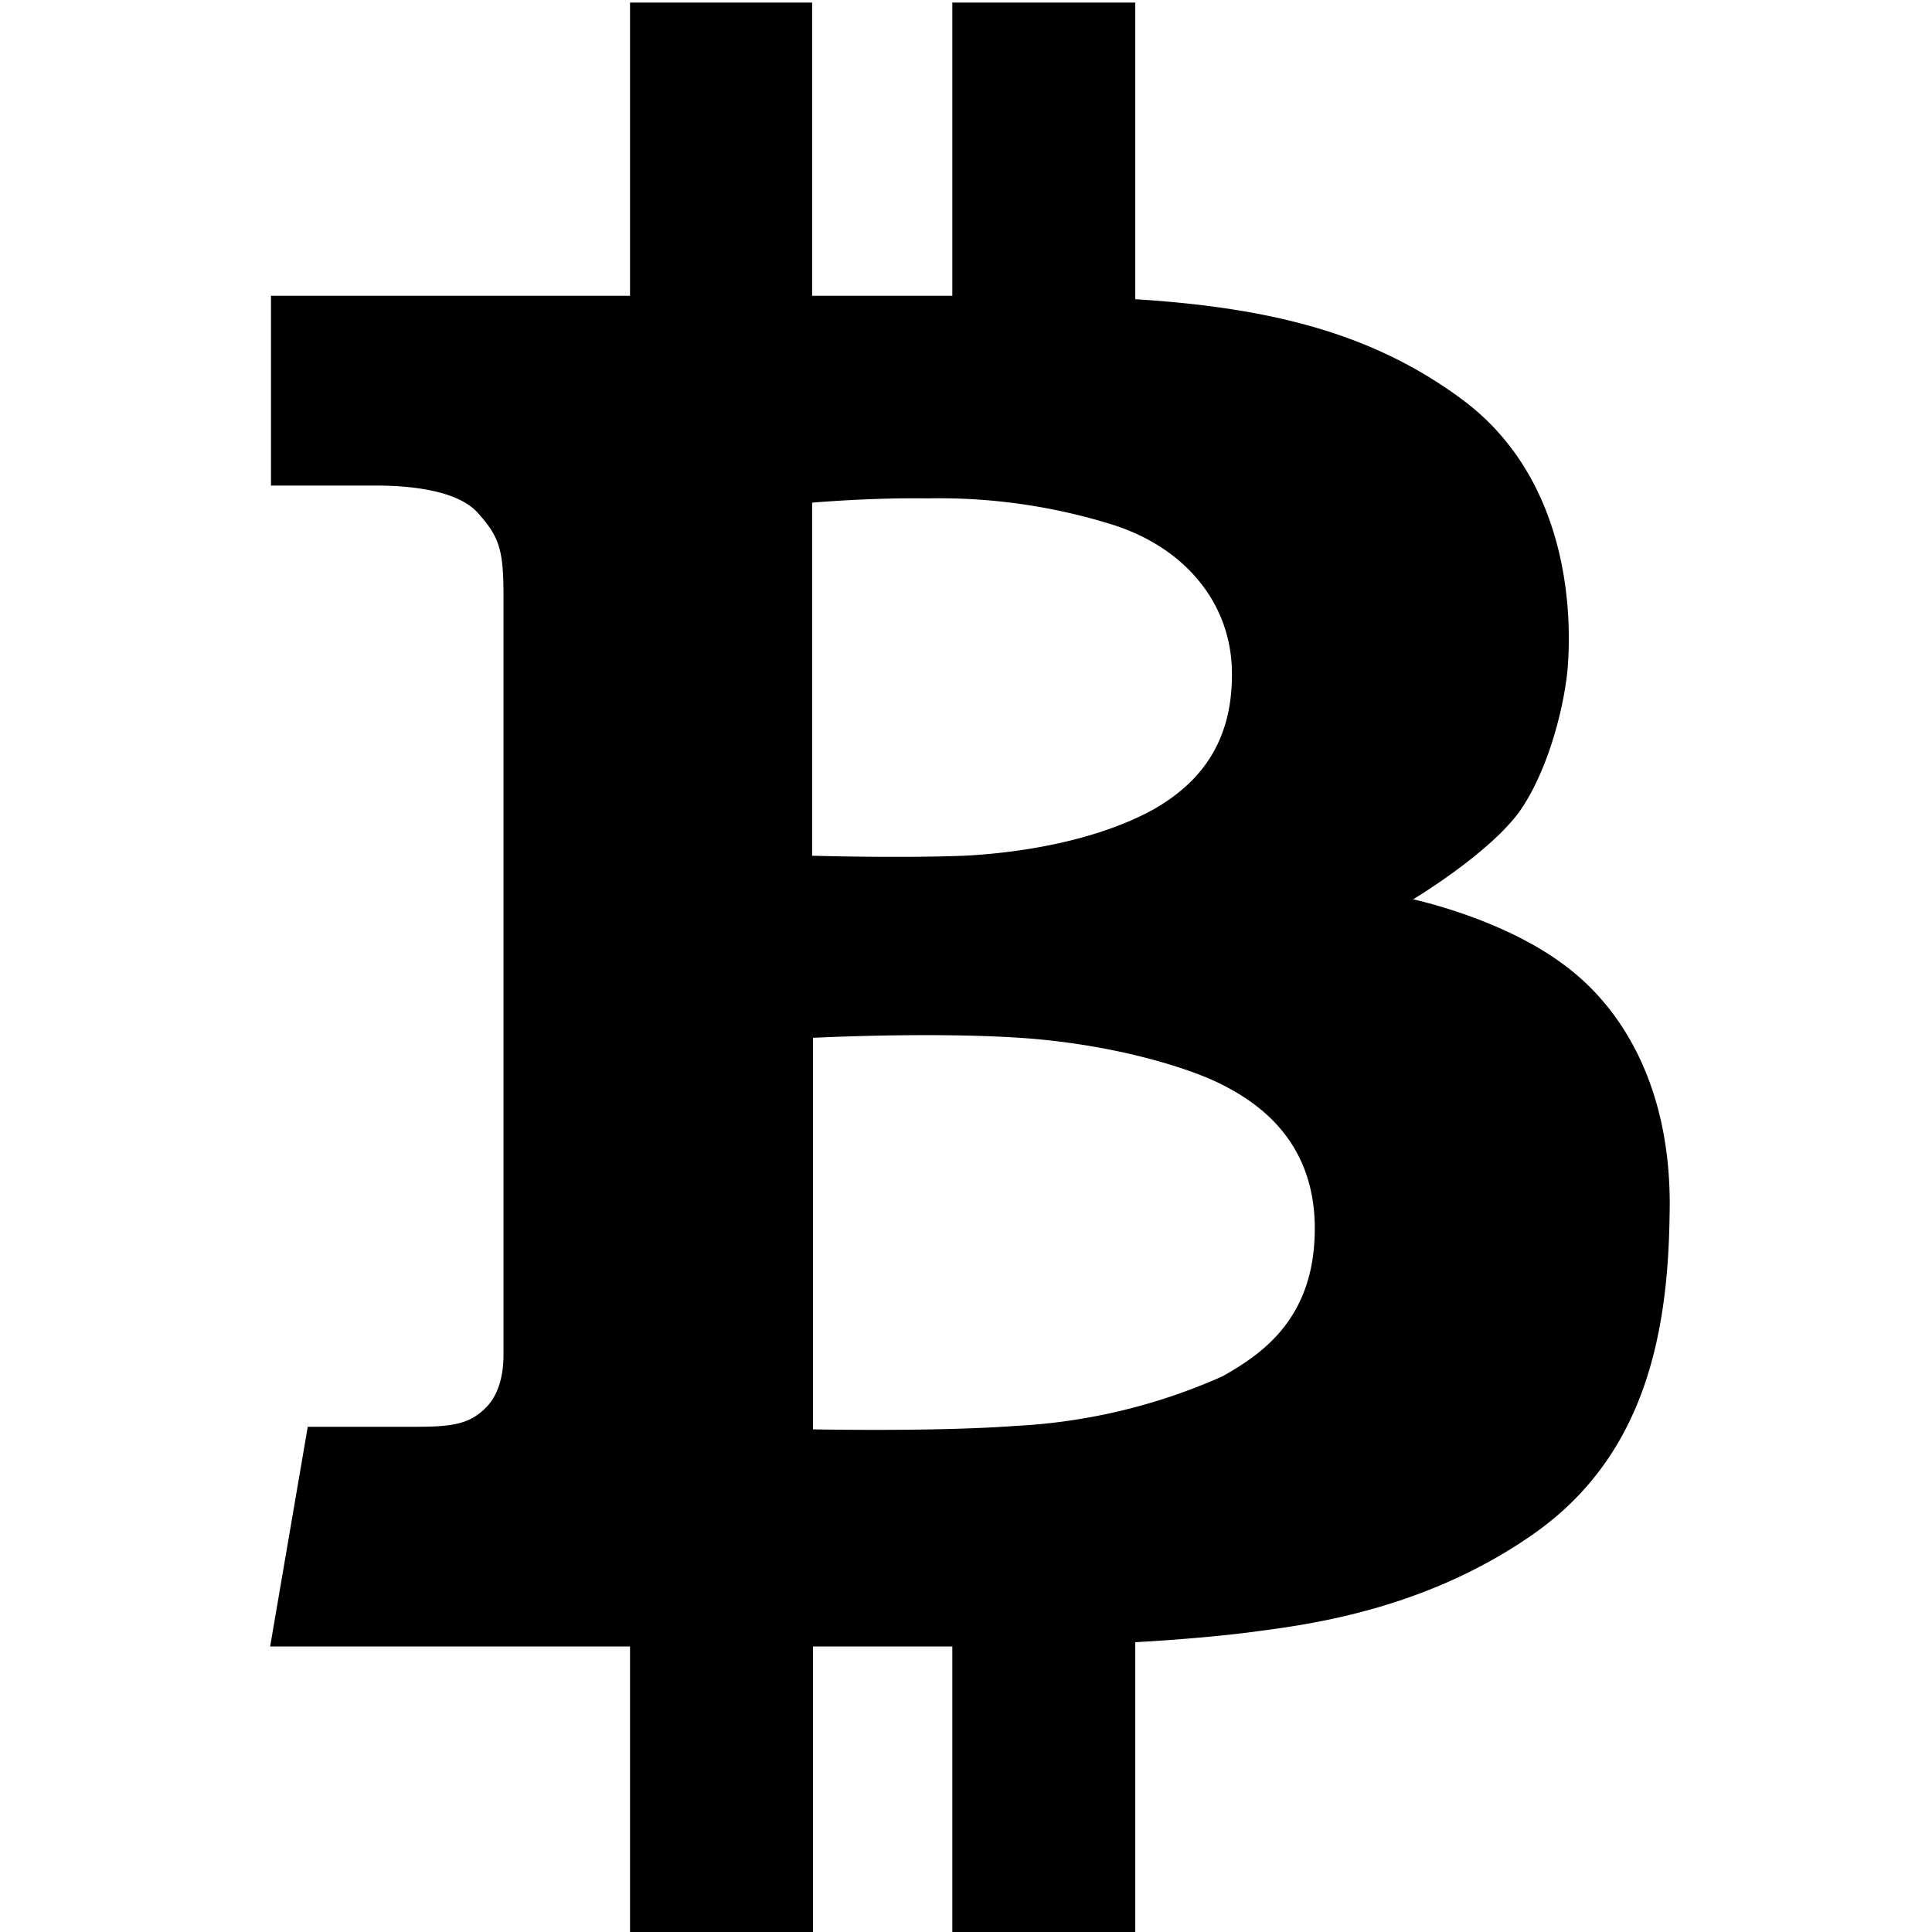 <svg width="20" height="20" viewBox="0 0 226 226"><path d="M183 112.9c-7.3-5.5-17.7-7.7-17.7-7.7S174 100 177.7 95c3.6-5.1 5.4-13 5.7-17.1.3-4.1 1-21.3-12.4-31.2C160.6 39 148.7 36 132.8 35V.3h-21.4v34.3H95V.3H73.7v34.3h-42v22.2H44c3.4 0 9.4.4 11.9 3.2 2.6 2.9 3 4.4 3 10v88.4c0 2.1-.4 4.7-2.2 6.4-1.8 1.7-3.6 2.1-7.9 2.1H36l-4.4 25.7h42.1v34.2h21.4v-34.2h16.3v34.2h21.4v-34.7c5.5-.3 10.7-.8 13.7-1.2 6-.8 19.9-2.4 32.8-11.4 12.9-9 15.8-23 16-37.2.4-14.2-5-24-12.3-29.4zM95 58.8s6.8-.6 13.5-.5a68 68 0 0 1 21.4 3c8.8 2.7 14 9.3 14.2 17 .2 7.9-3.2 13-9.2 16.4-6 3.3-14.3 5-22.1 5.4-7.8.3-17.8 0-17.8 0V58.8zM143 161a68 68 0 0 1-24.2 5.8c-9.5.7-23.7.4-23.7.4v-45.8s13.6-.7 24.2 0 19.5 3.4 23.5 5.4c4 2 11 6.4 11 16.9 0 10.4-6 14.6-10.8 17.3z"></path></svg>